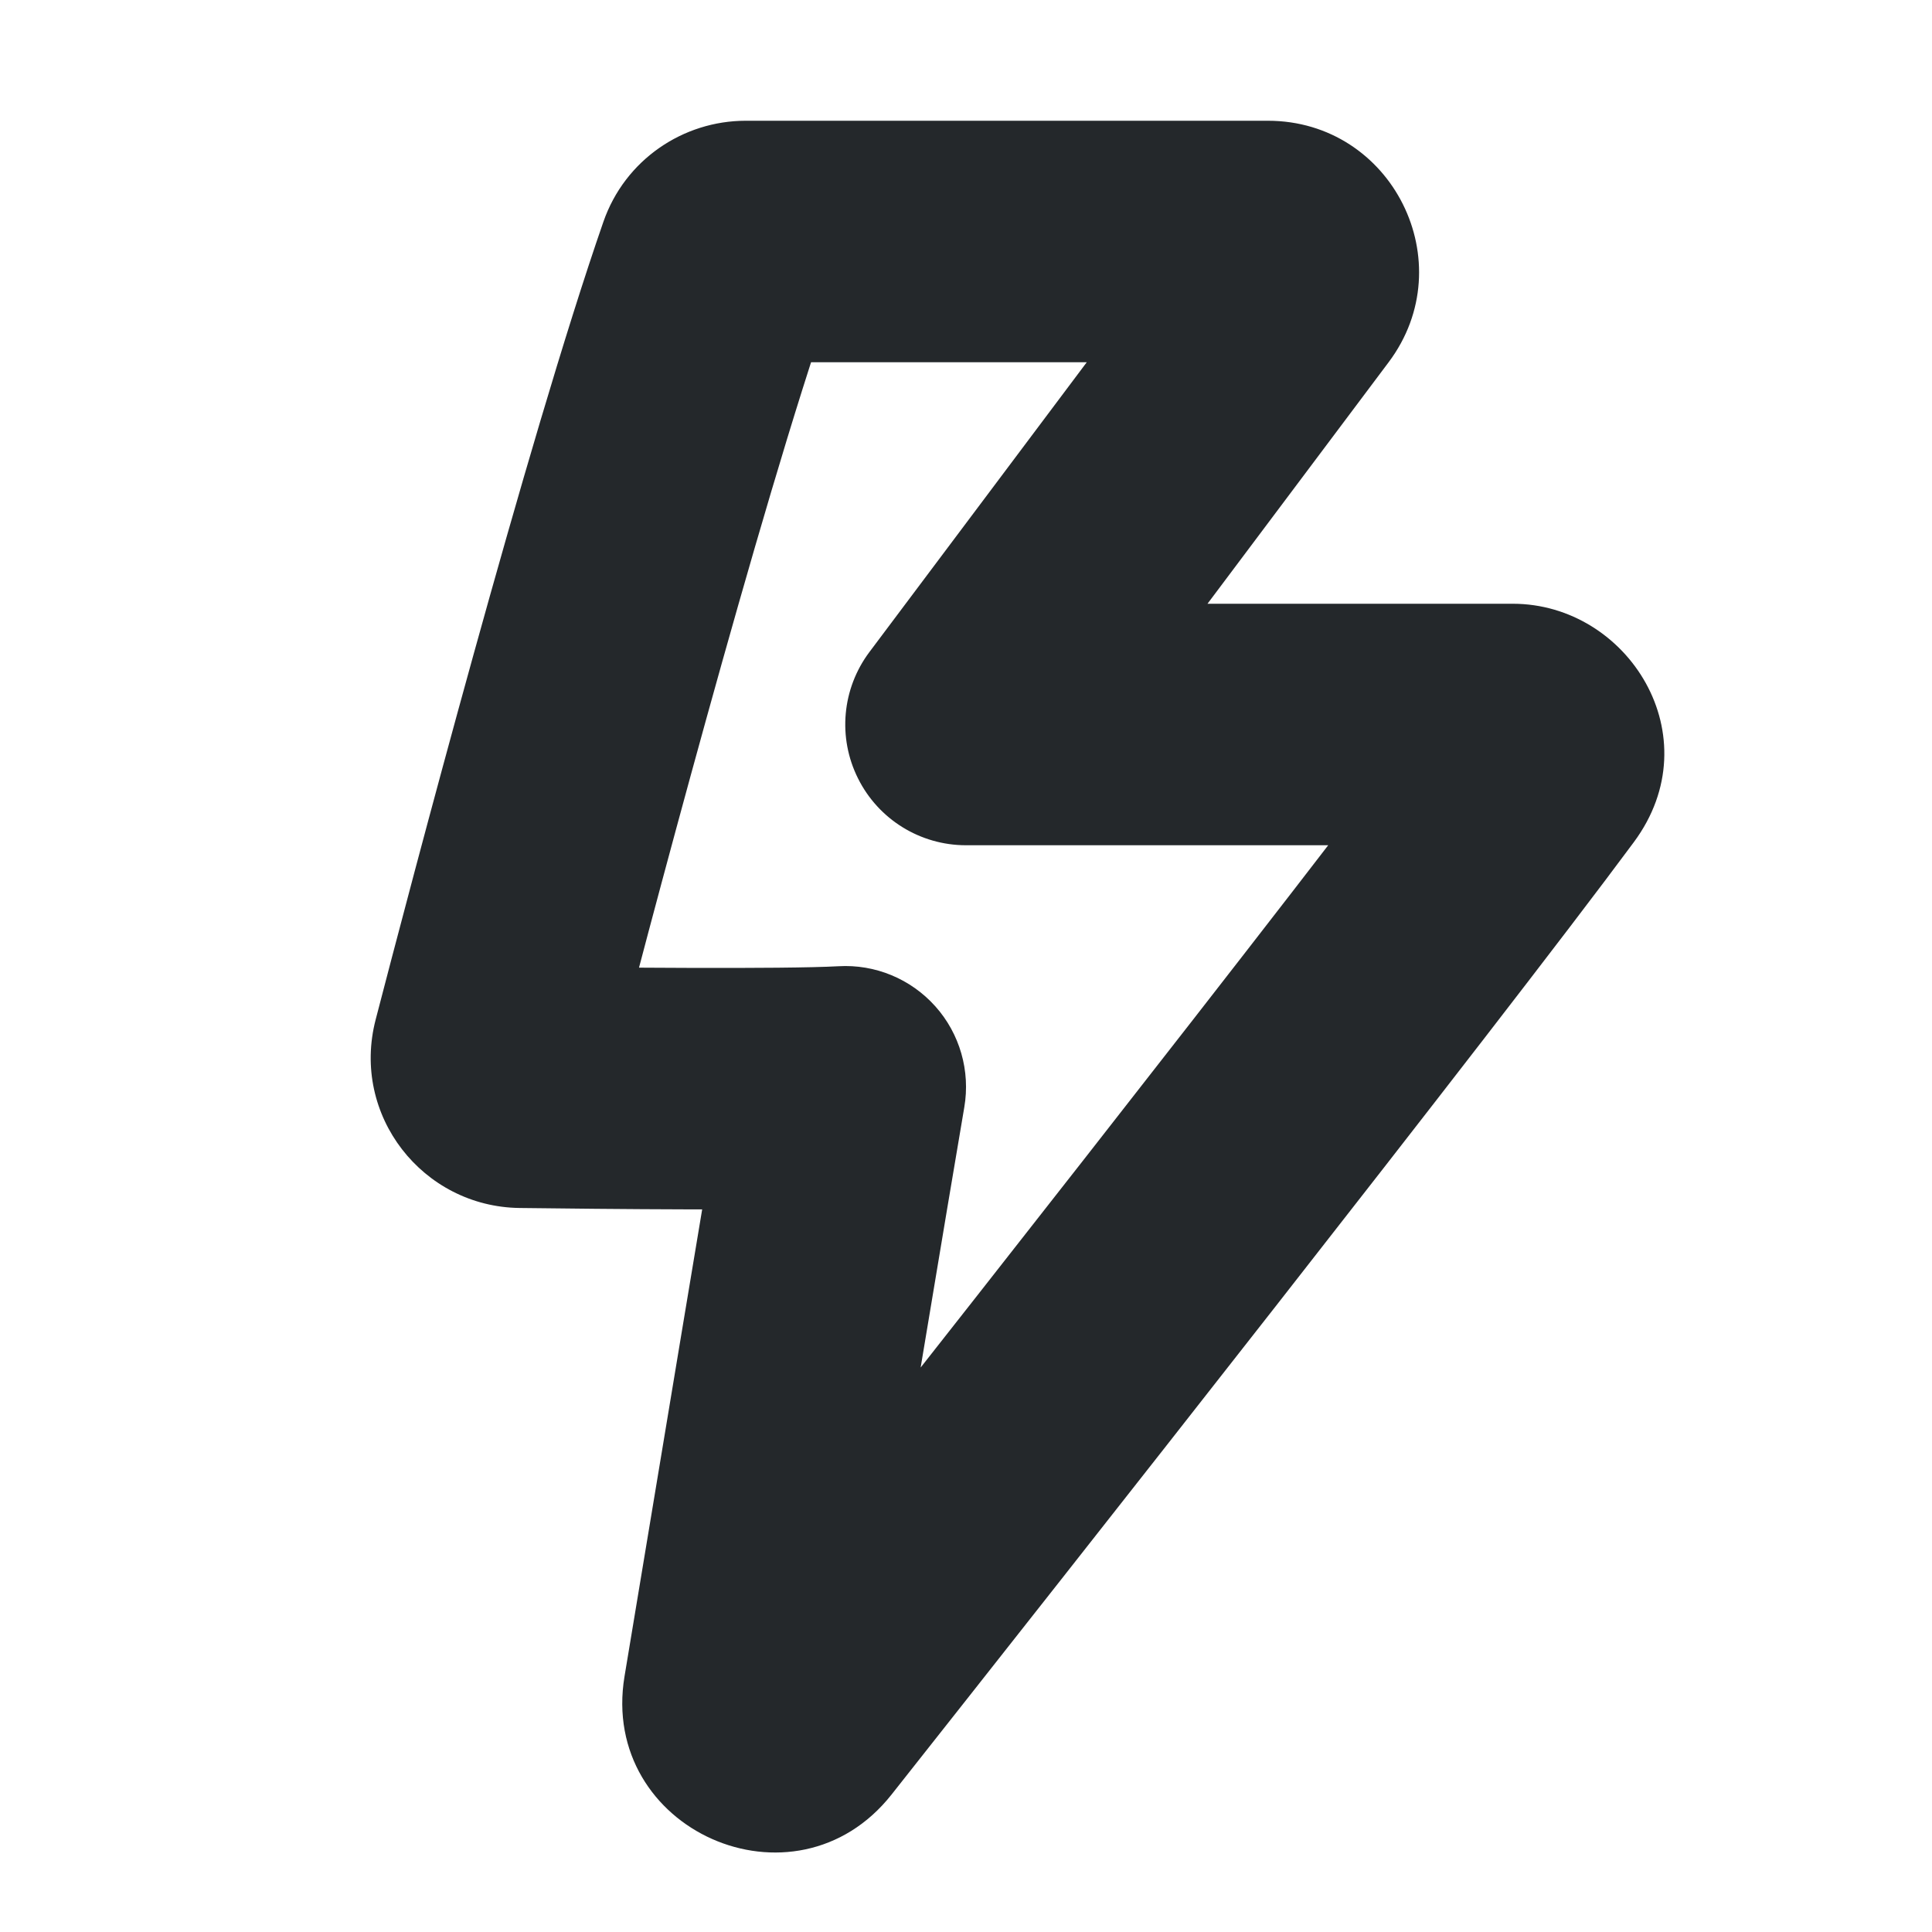 <svg width="16" height="16" viewBox="0 0 16 16" fill="none" xmlns="http://www.w3.org/2000/svg">
<path d="M8 6L7.2 5.4C6.973 5.703 6.936 6.108 7.106 6.447C7.275 6.786 7.621 7 8 7V6ZM7 9L7.986 9.169C8.037 8.869 7.949 8.561 7.746 8.334C7.543 8.107 7.248 7.984 6.943 8.002L7 9ZM6.6 14.242L5.815 13.622L6.6 14.242ZM6.158 14.046L5.172 13.883L6.158 14.046ZM4.316 9.004L4.329 8.004L4.316 9.004ZM4.079 8.695L3.111 8.444L4.079 8.695ZM5.942 2.165L4.997 1.837L5.942 2.165ZM10.7 2.4L9.9 1.8L10.7 2.4ZM10.5 1H6.176V3H10.5V1ZM8.8 6.6L11.5 3L9.9 1.8L7.2 5.4L8.8 6.6ZM12.528 5H8V7H12.528V5ZM7.384 14.861C8.807 13.06 12.391 8.513 13.531 6.974L11.924 5.784C10.807 7.29 7.25 11.805 5.815 13.622L7.384 14.861ZM6.014 8.831C5.907 9.454 5.426 12.354 5.172 13.883L7.145 14.21C7.399 12.677 7.88 9.785 7.986 9.169L6.014 8.831ZM4.303 10.004C4.946 10.012 6.513 10.029 7.057 9.998L6.943 8.002C6.489 8.027 5.014 8.013 4.329 8.004L4.303 10.004ZM4.997 1.837C4.366 3.654 3.388 7.377 3.111 8.444L5.047 8.947C5.331 7.852 6.287 4.218 6.886 2.493L4.997 1.837ZM5.815 13.622C6.297 13.012 7.271 13.447 7.145 14.21L5.172 13.883C4.961 15.155 6.582 15.877 7.384 14.861L5.815 13.622ZM4.329 8.004C4.808 8.011 5.171 8.467 5.047 8.947L3.111 8.444C2.905 9.237 3.501 9.994 4.303 10.004L4.329 8.004ZM6.176 1C5.656 1 5.175 1.324 4.997 1.837L6.886 2.493C6.778 2.806 6.485 3 6.176 3V1ZM10.5 3C9.882 3 9.529 2.294 9.9 1.8L11.5 3C12.118 2.176 11.53 1 10.5 1V3ZM12.528 7C11.975 7 11.515 6.336 11.924 5.784L13.531 6.974C14.179 6.099 13.483 5 12.528 5V7Z" fill="#24282B"/>
</svg>
